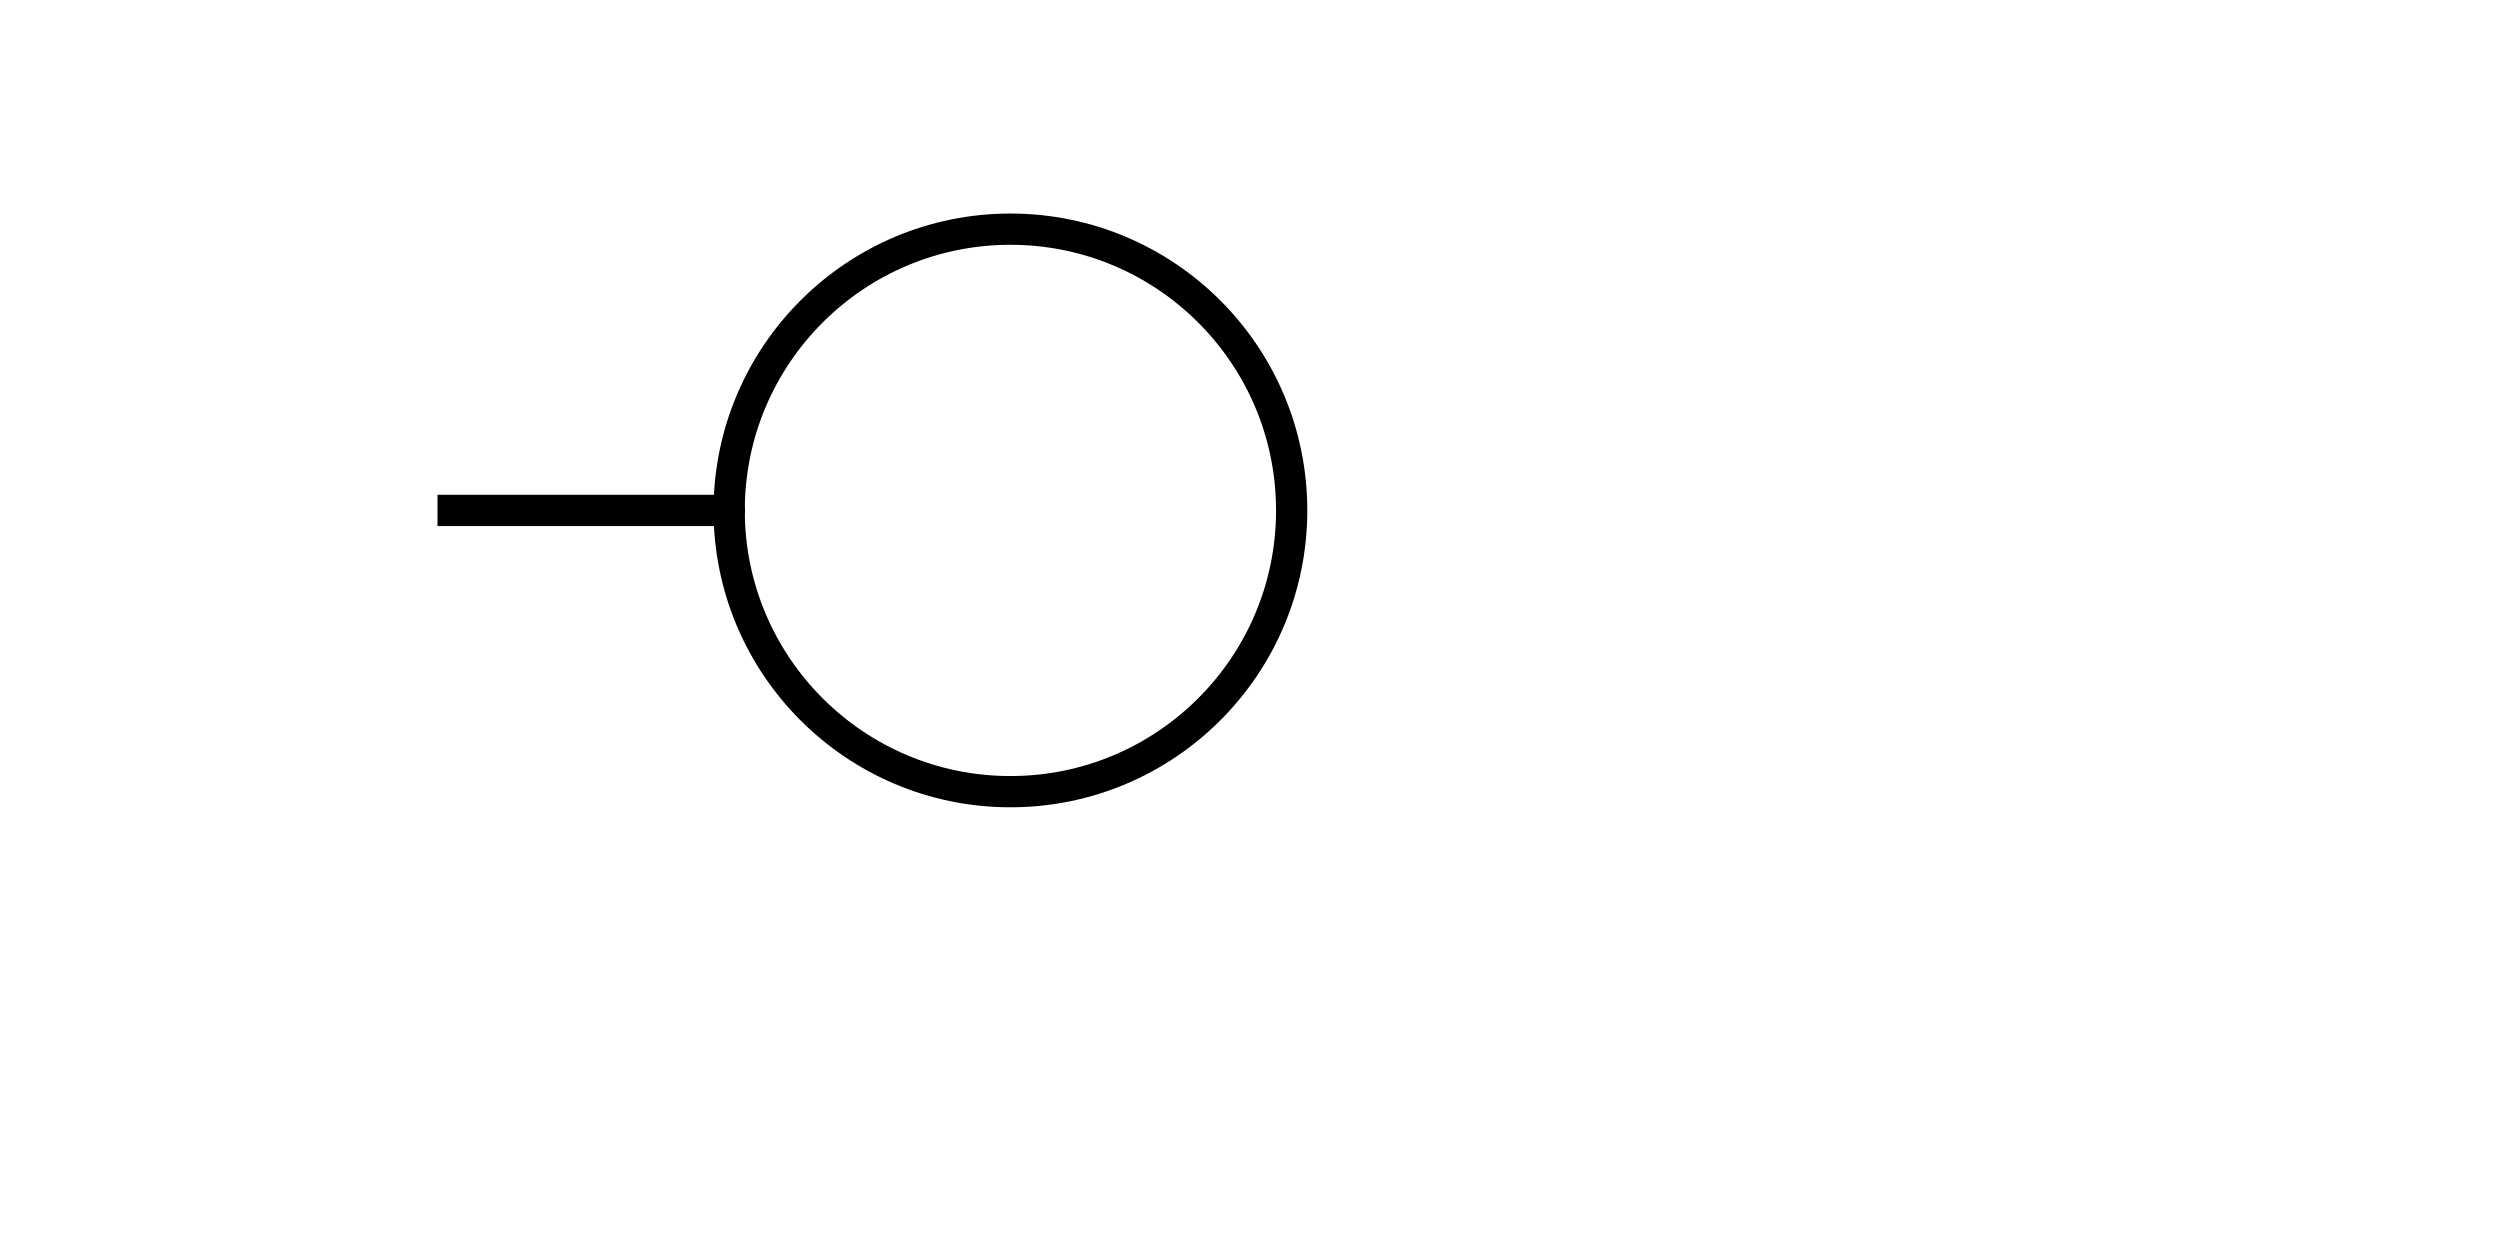 <?xml version="1.0" encoding="UTF-8"?>
<!DOCTYPE svg PUBLIC "-//W3C//DTD SVG 1.1//EN" "http://www.w3.org/Graphics/SVG/1.1/DTD/svg11.dtd">
<svg version="1.1" xmlns="http://www.w3.org/2000/svg" xmlns:xlink="http://www.w3.org/1999/xlink" width="240" height="120"  xml:space="preserve" id="canvas1">
	<!-- Generated by PaintCode - http://www.paintcodeapp.com -->
	<circle id="canvas1-oval" class="stroke" stroke="rgb(0, 0, 0)" stroke-width="3" stroke-miterlimit="10" fill="none" cx="97" cy="49" r="27" />
	<path id="canvas1-bezier" class="stroke" stroke="rgb(0, 0, 0)" stroke-width="3" stroke-miterlimit="10" fill="none" d="M 70,49 C 71,49 42,49 42,49" />
</svg>
